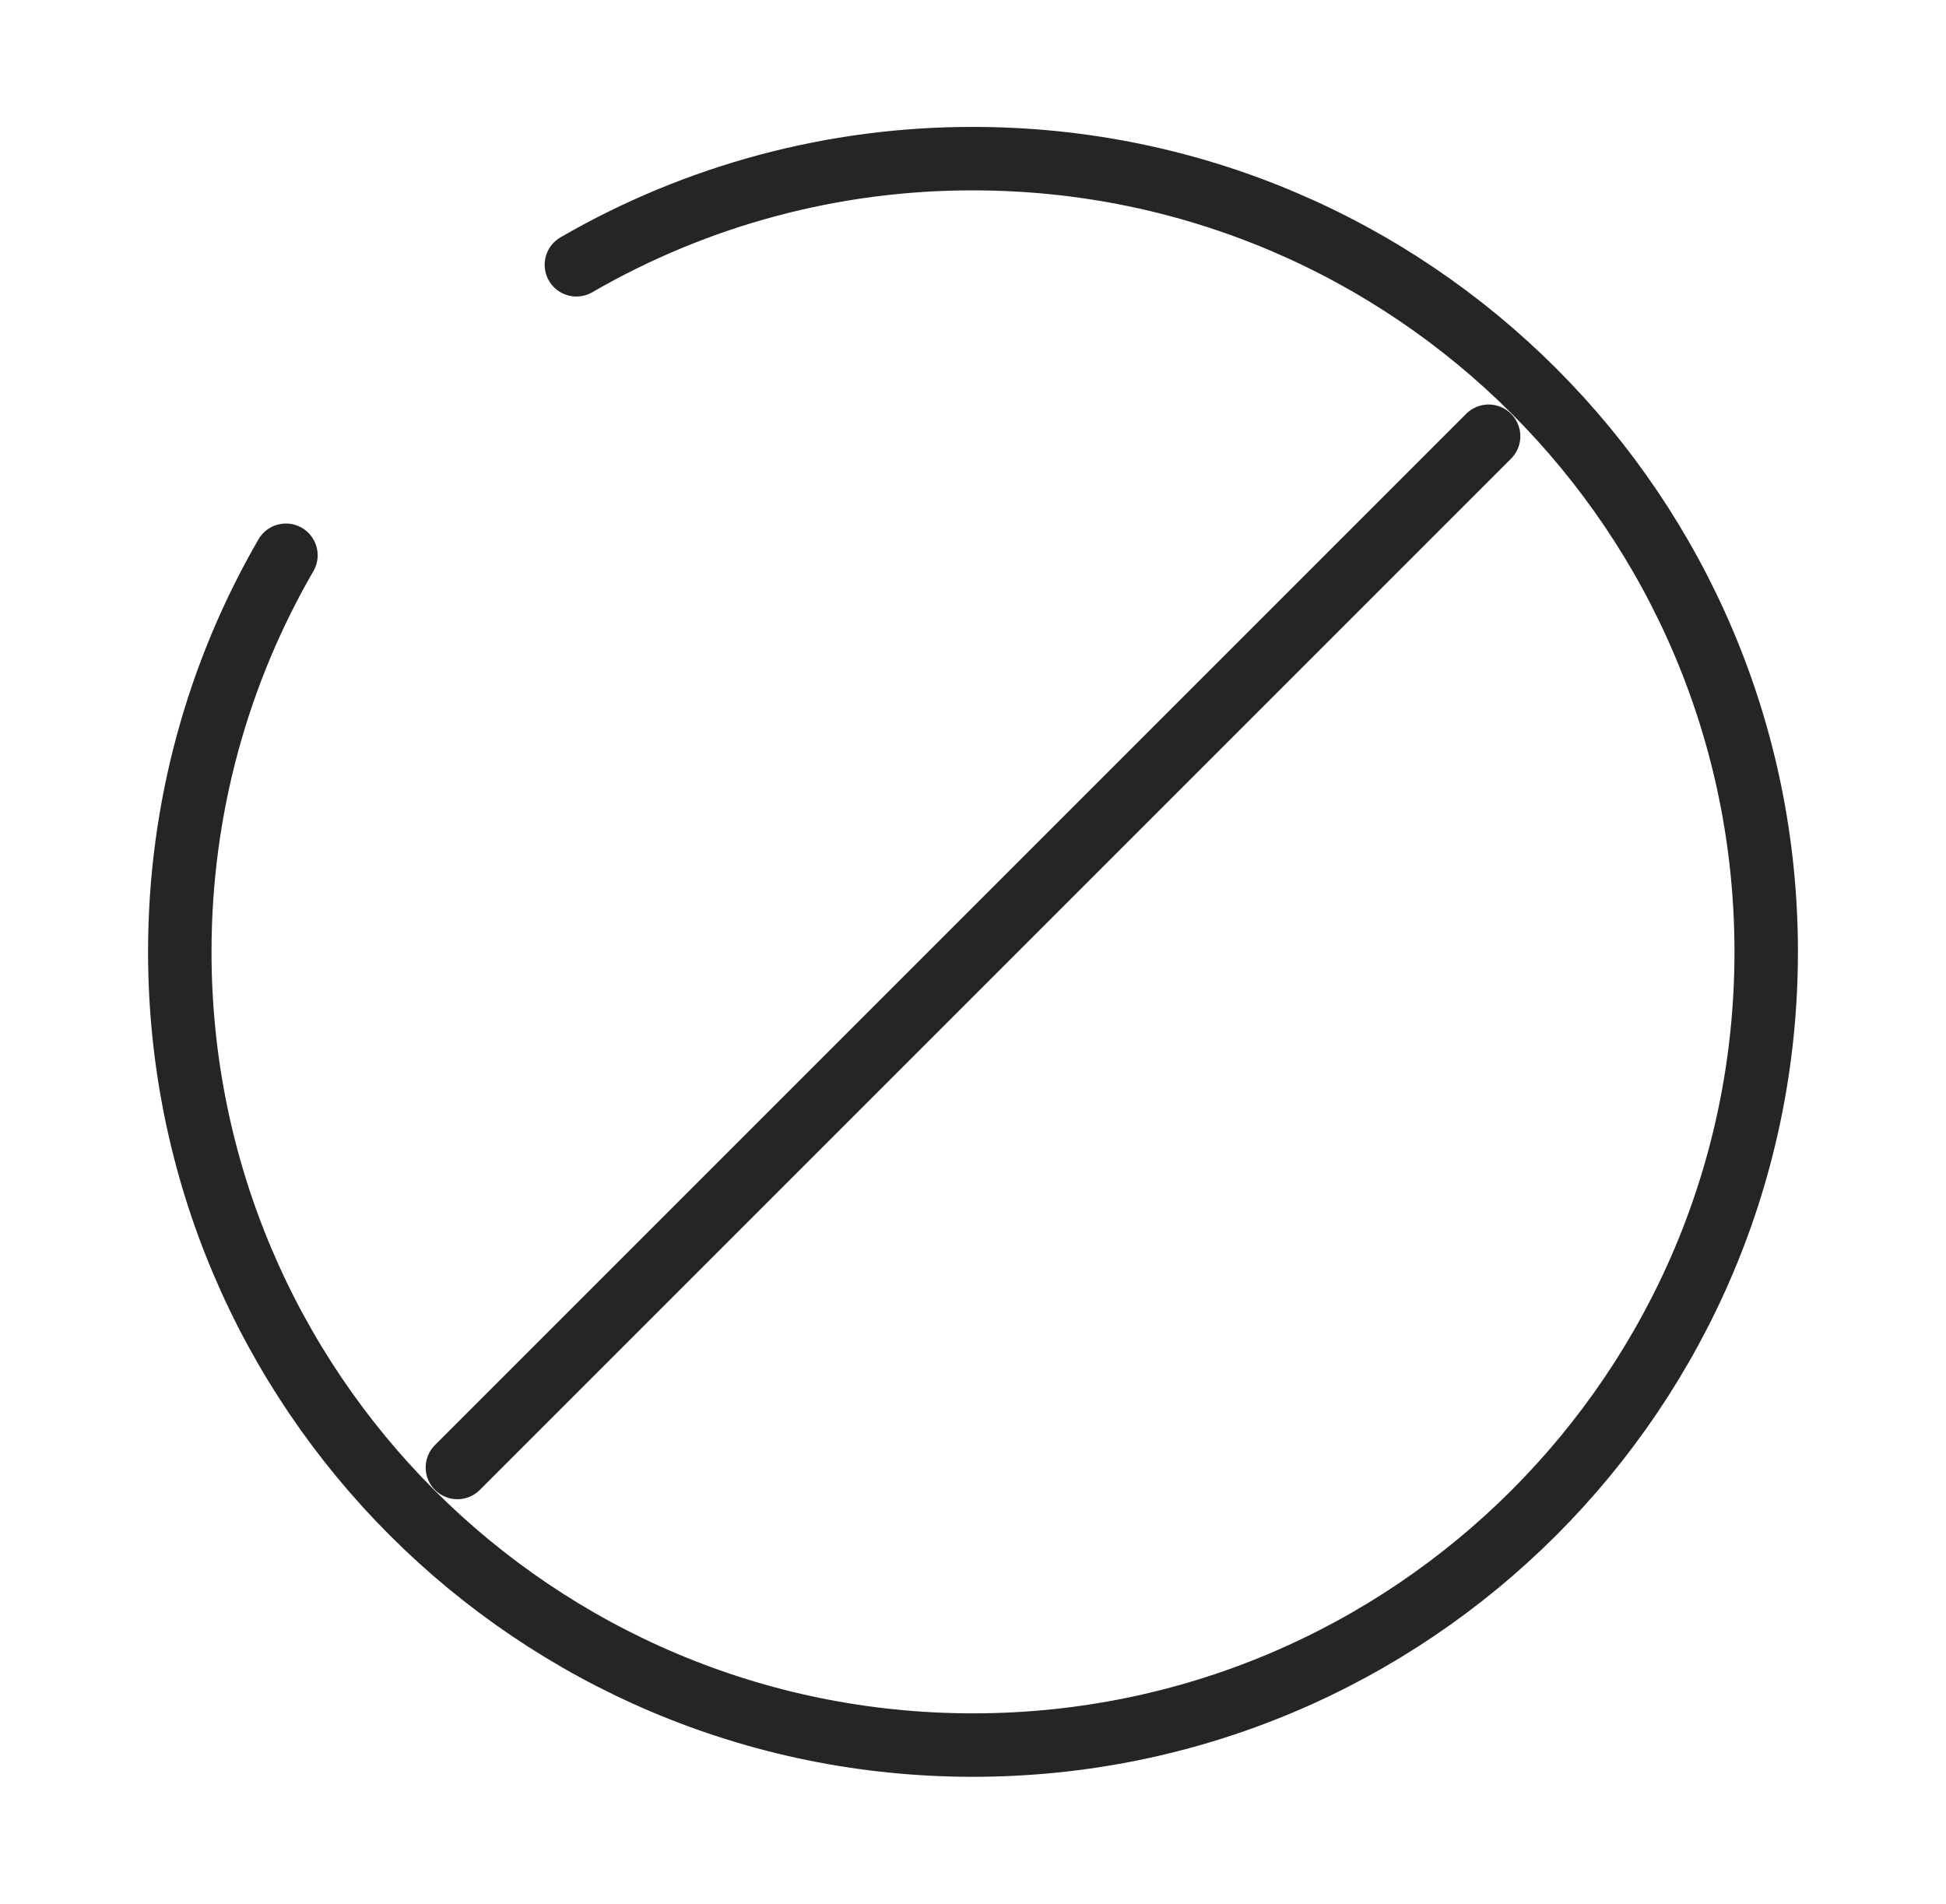 <svg width="46" height="45" viewBox="0 0 46 45" fill="none" xmlns="http://www.w3.org/2000/svg">
<path d="M35.188 10.312L10.812 34.688M13.625 6.259C16.474 4.61 19.709 3.745 23 3.75C33.356 3.75 41.75 12.144 41.75 22.5C41.75 32.856 33.356 41.25 23 41.25C12.644 41.25 4.25 32.856 4.25 22.5C4.25 19.086 5.163 15.881 6.759 13.125" stroke="#252525" stroke-width="1.5" stroke-linecap="round"/>
</svg>
